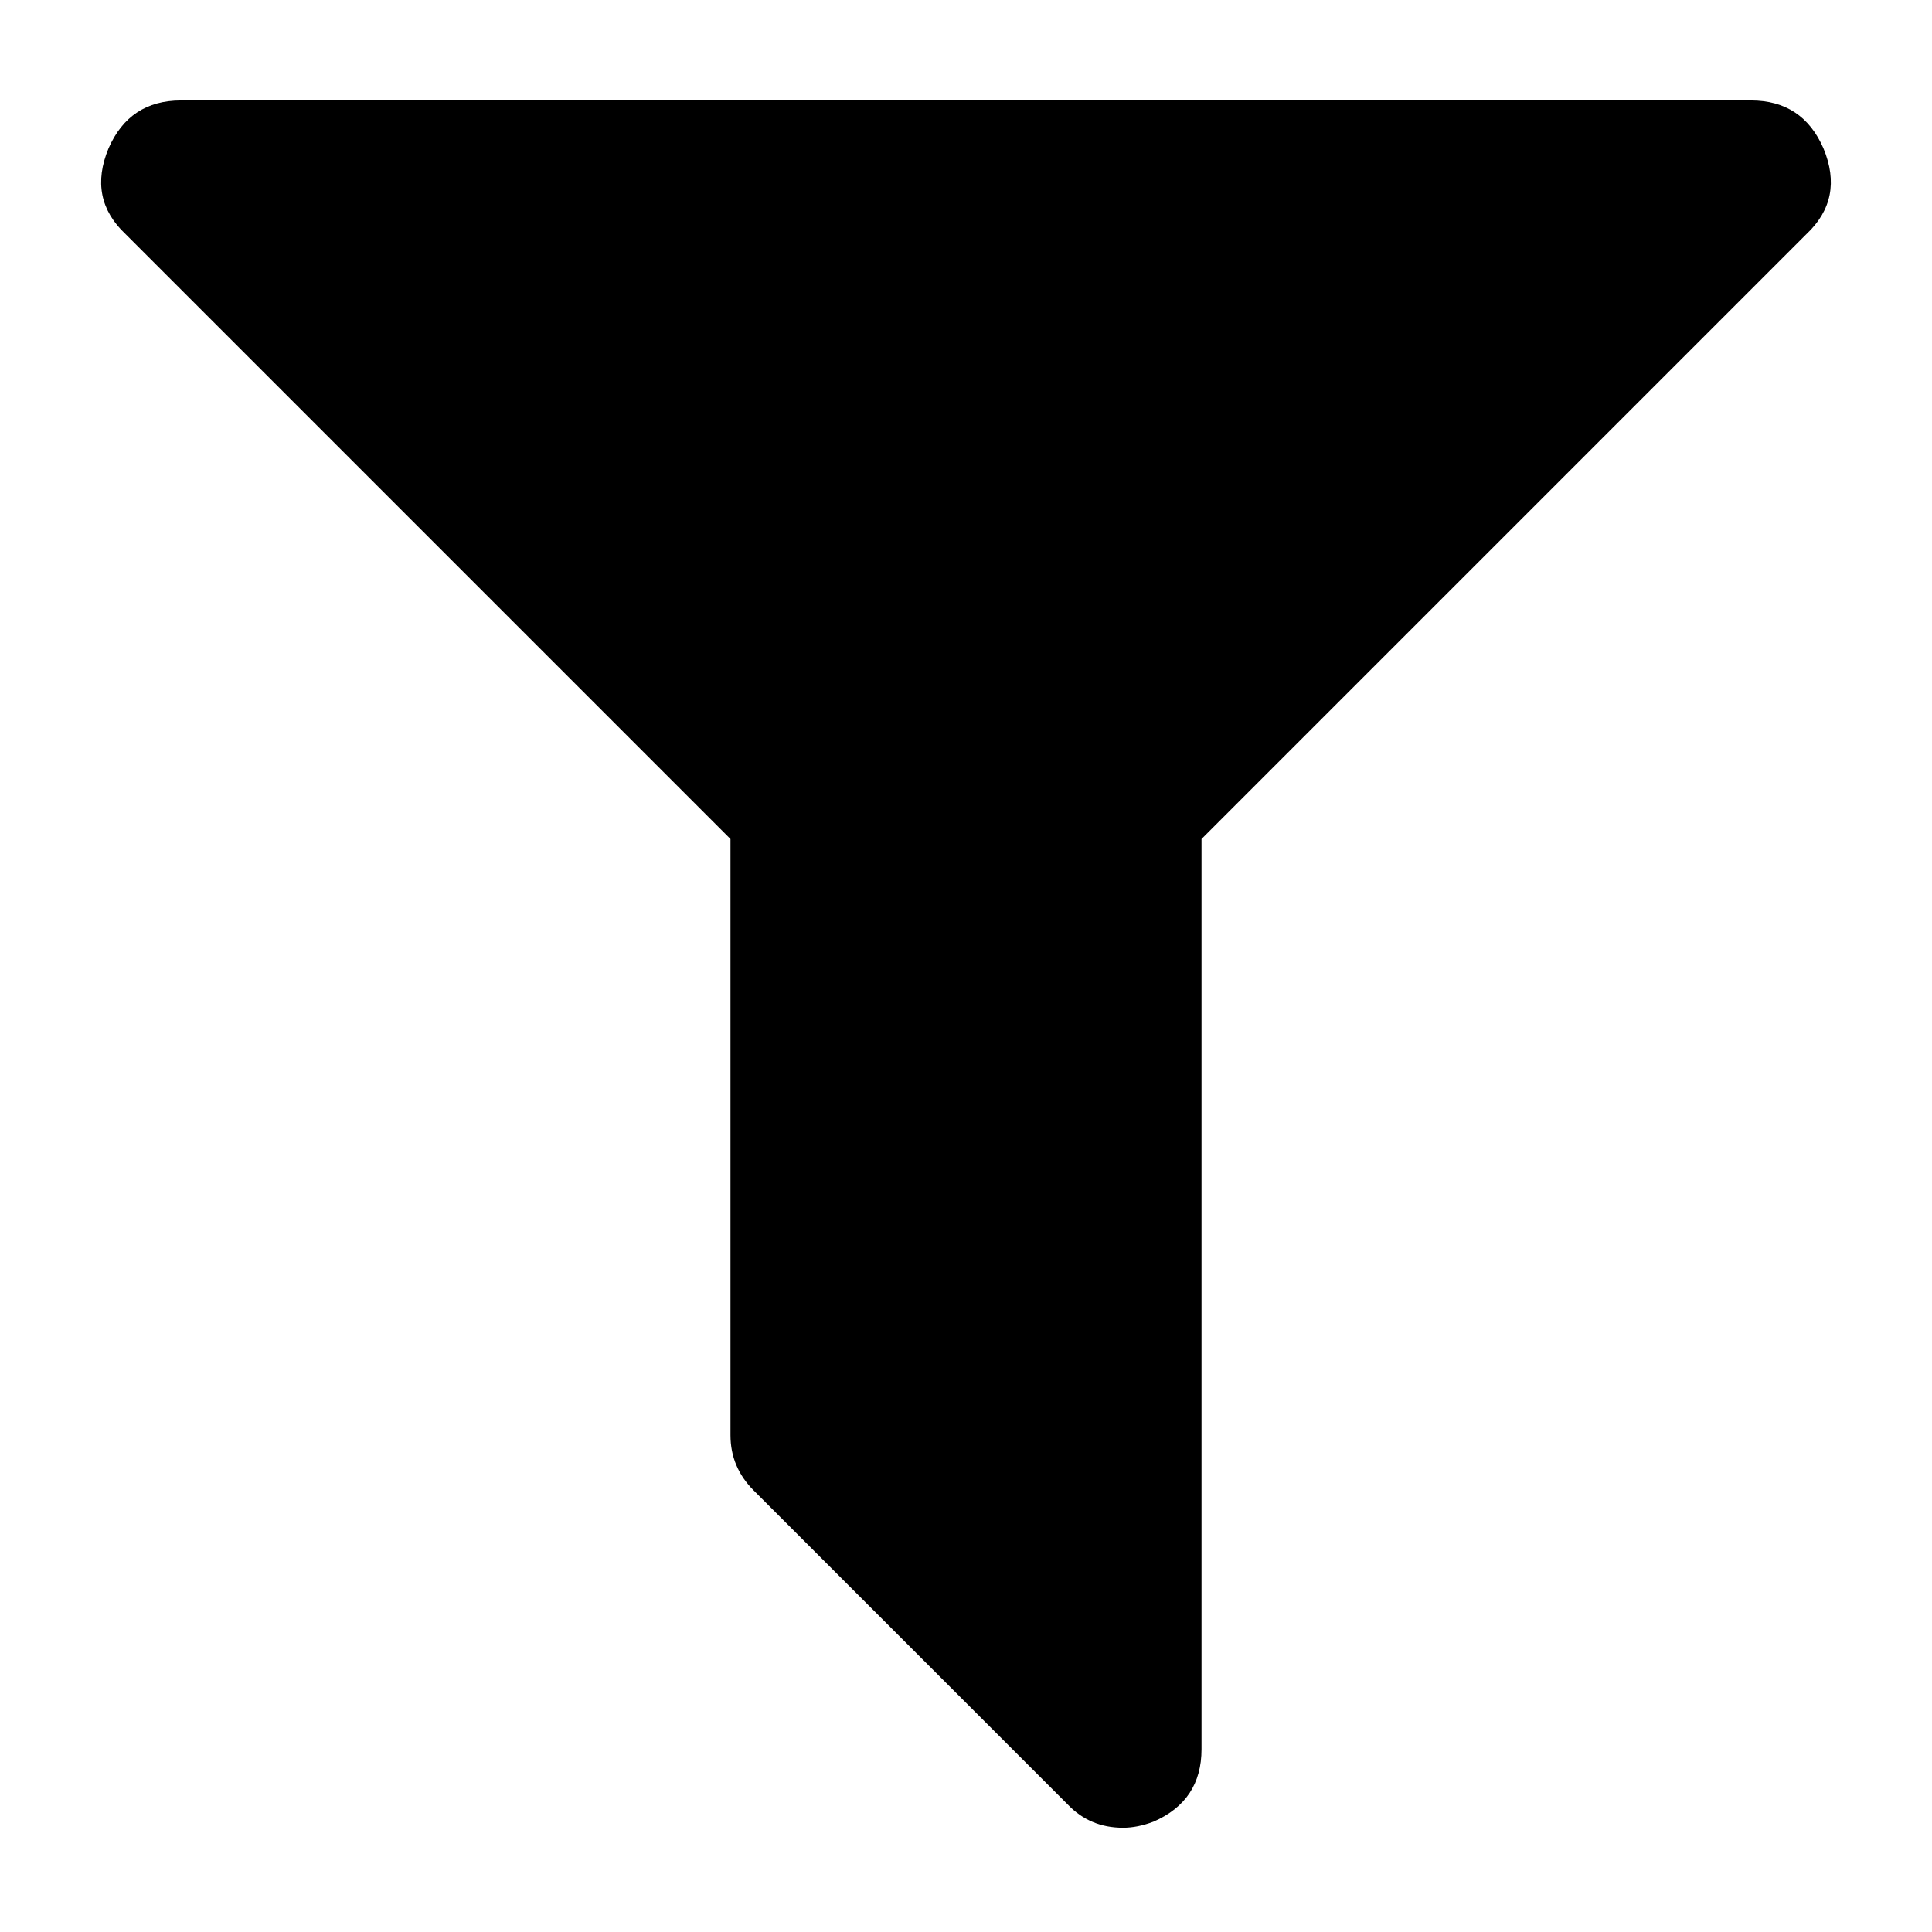 <?xml version="1.0" standalone="no"?><!DOCTYPE svg PUBLIC "-//W3C//DTD SVG 1.1//EN" "http://www.w3.org/Graphics/SVG/1.1/DTD/svg11.dtd"><svg t="1501758820063" class="icon" style="" viewBox="0 0 1024 1024" version="1.1" xmlns="http://www.w3.org/2000/svg" p-id="9265" xmlns:xlink="http://www.w3.org/1999/xlink" width="200" height="200"><defs><style type="text/css"></style></defs><path d="M966.466 78.614q11.069 26.63-9.072 45.521l-320.564 320.564v482.428q0 27.296-25.382 38.365-8.489 3.246-16.228 3.246-17.559 0-29.293-12.317l-166.441-166.441q-12.317-12.317-12.317-29.293v-315.987l-320.564-320.564q-20.14-18.891-9.072-45.521 11.069-25.382 38.365-25.382h832.204q27.296 0 38.365 25.382z" p-id="9266"></path></svg>